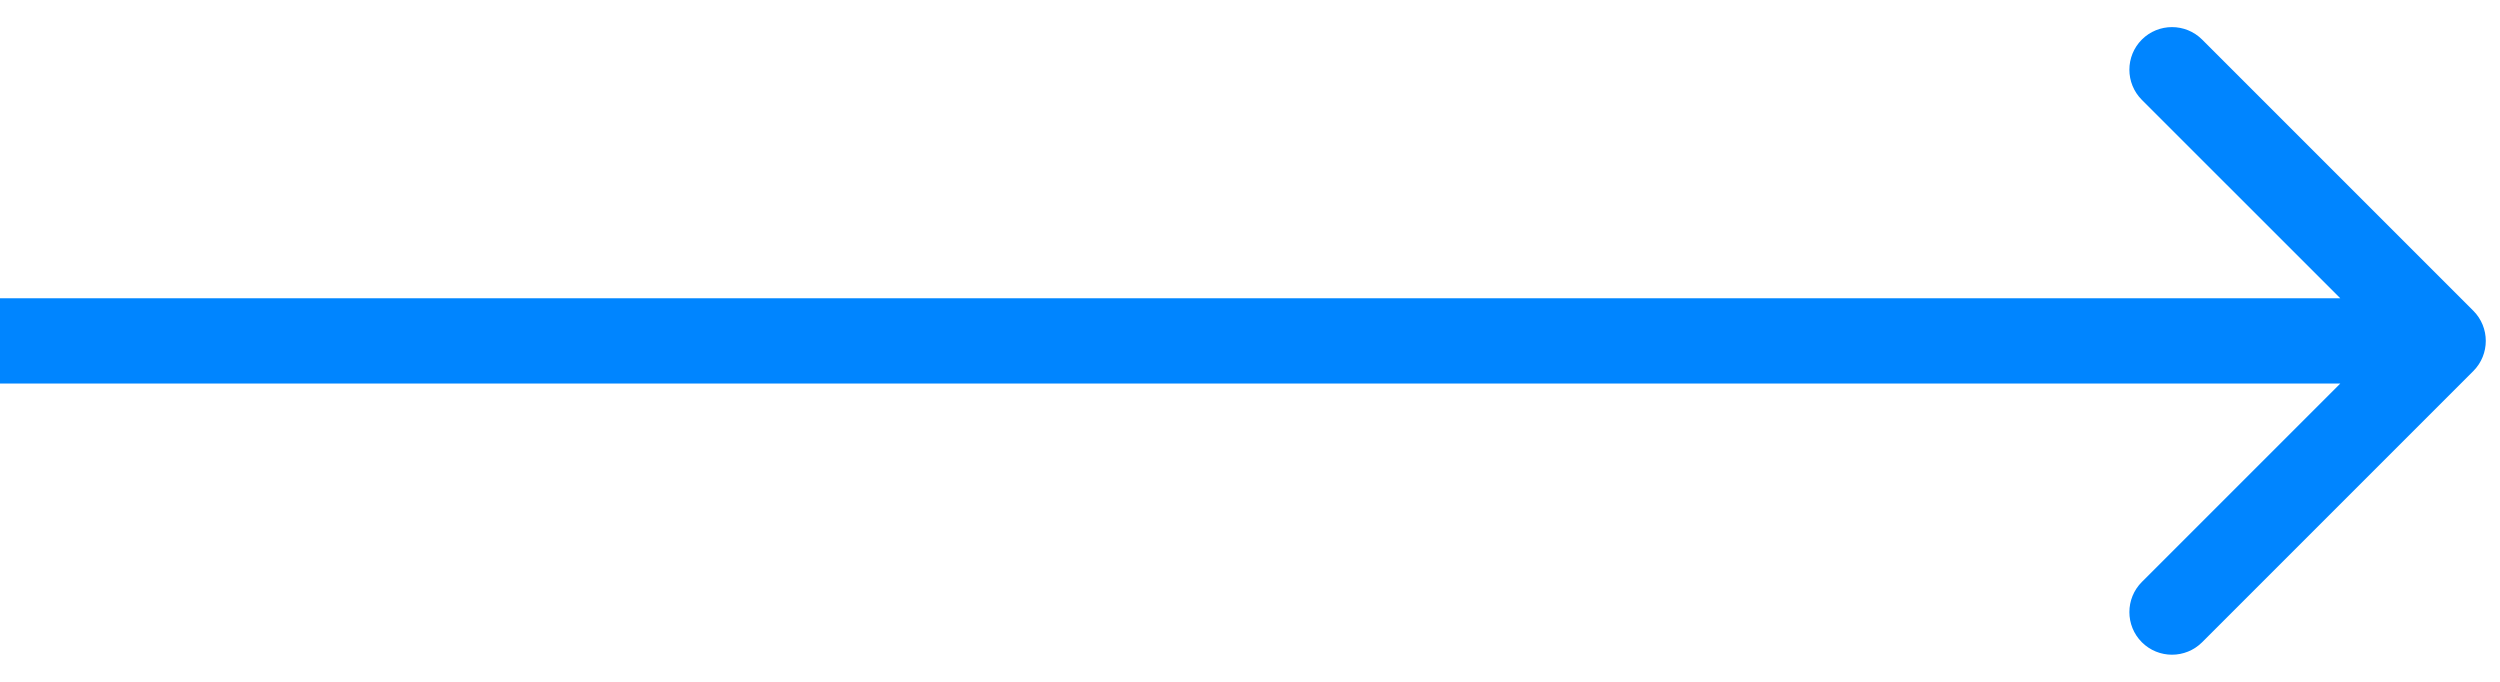 <svg width="88" height="24" viewBox="0 0 88 24" fill="none" xmlns="http://www.w3.org/2000/svg">
<path d="M87.061 13.061C87.646 12.475 87.646 11.525 87.061 10.939L77.515 1.393C76.929 0.808 75.979 0.808 75.393 1.393C74.808 1.979 74.808 2.929 75.393 3.515L83.879 12L75.393 20.485C74.808 21.071 74.808 22.021 75.393 22.607C75.979 23.192 76.929 23.192 77.515 22.607L87.061 13.061ZM0 13.5H86V10.5H0V13.5Z" fill="#0085FF"/>
</svg>
